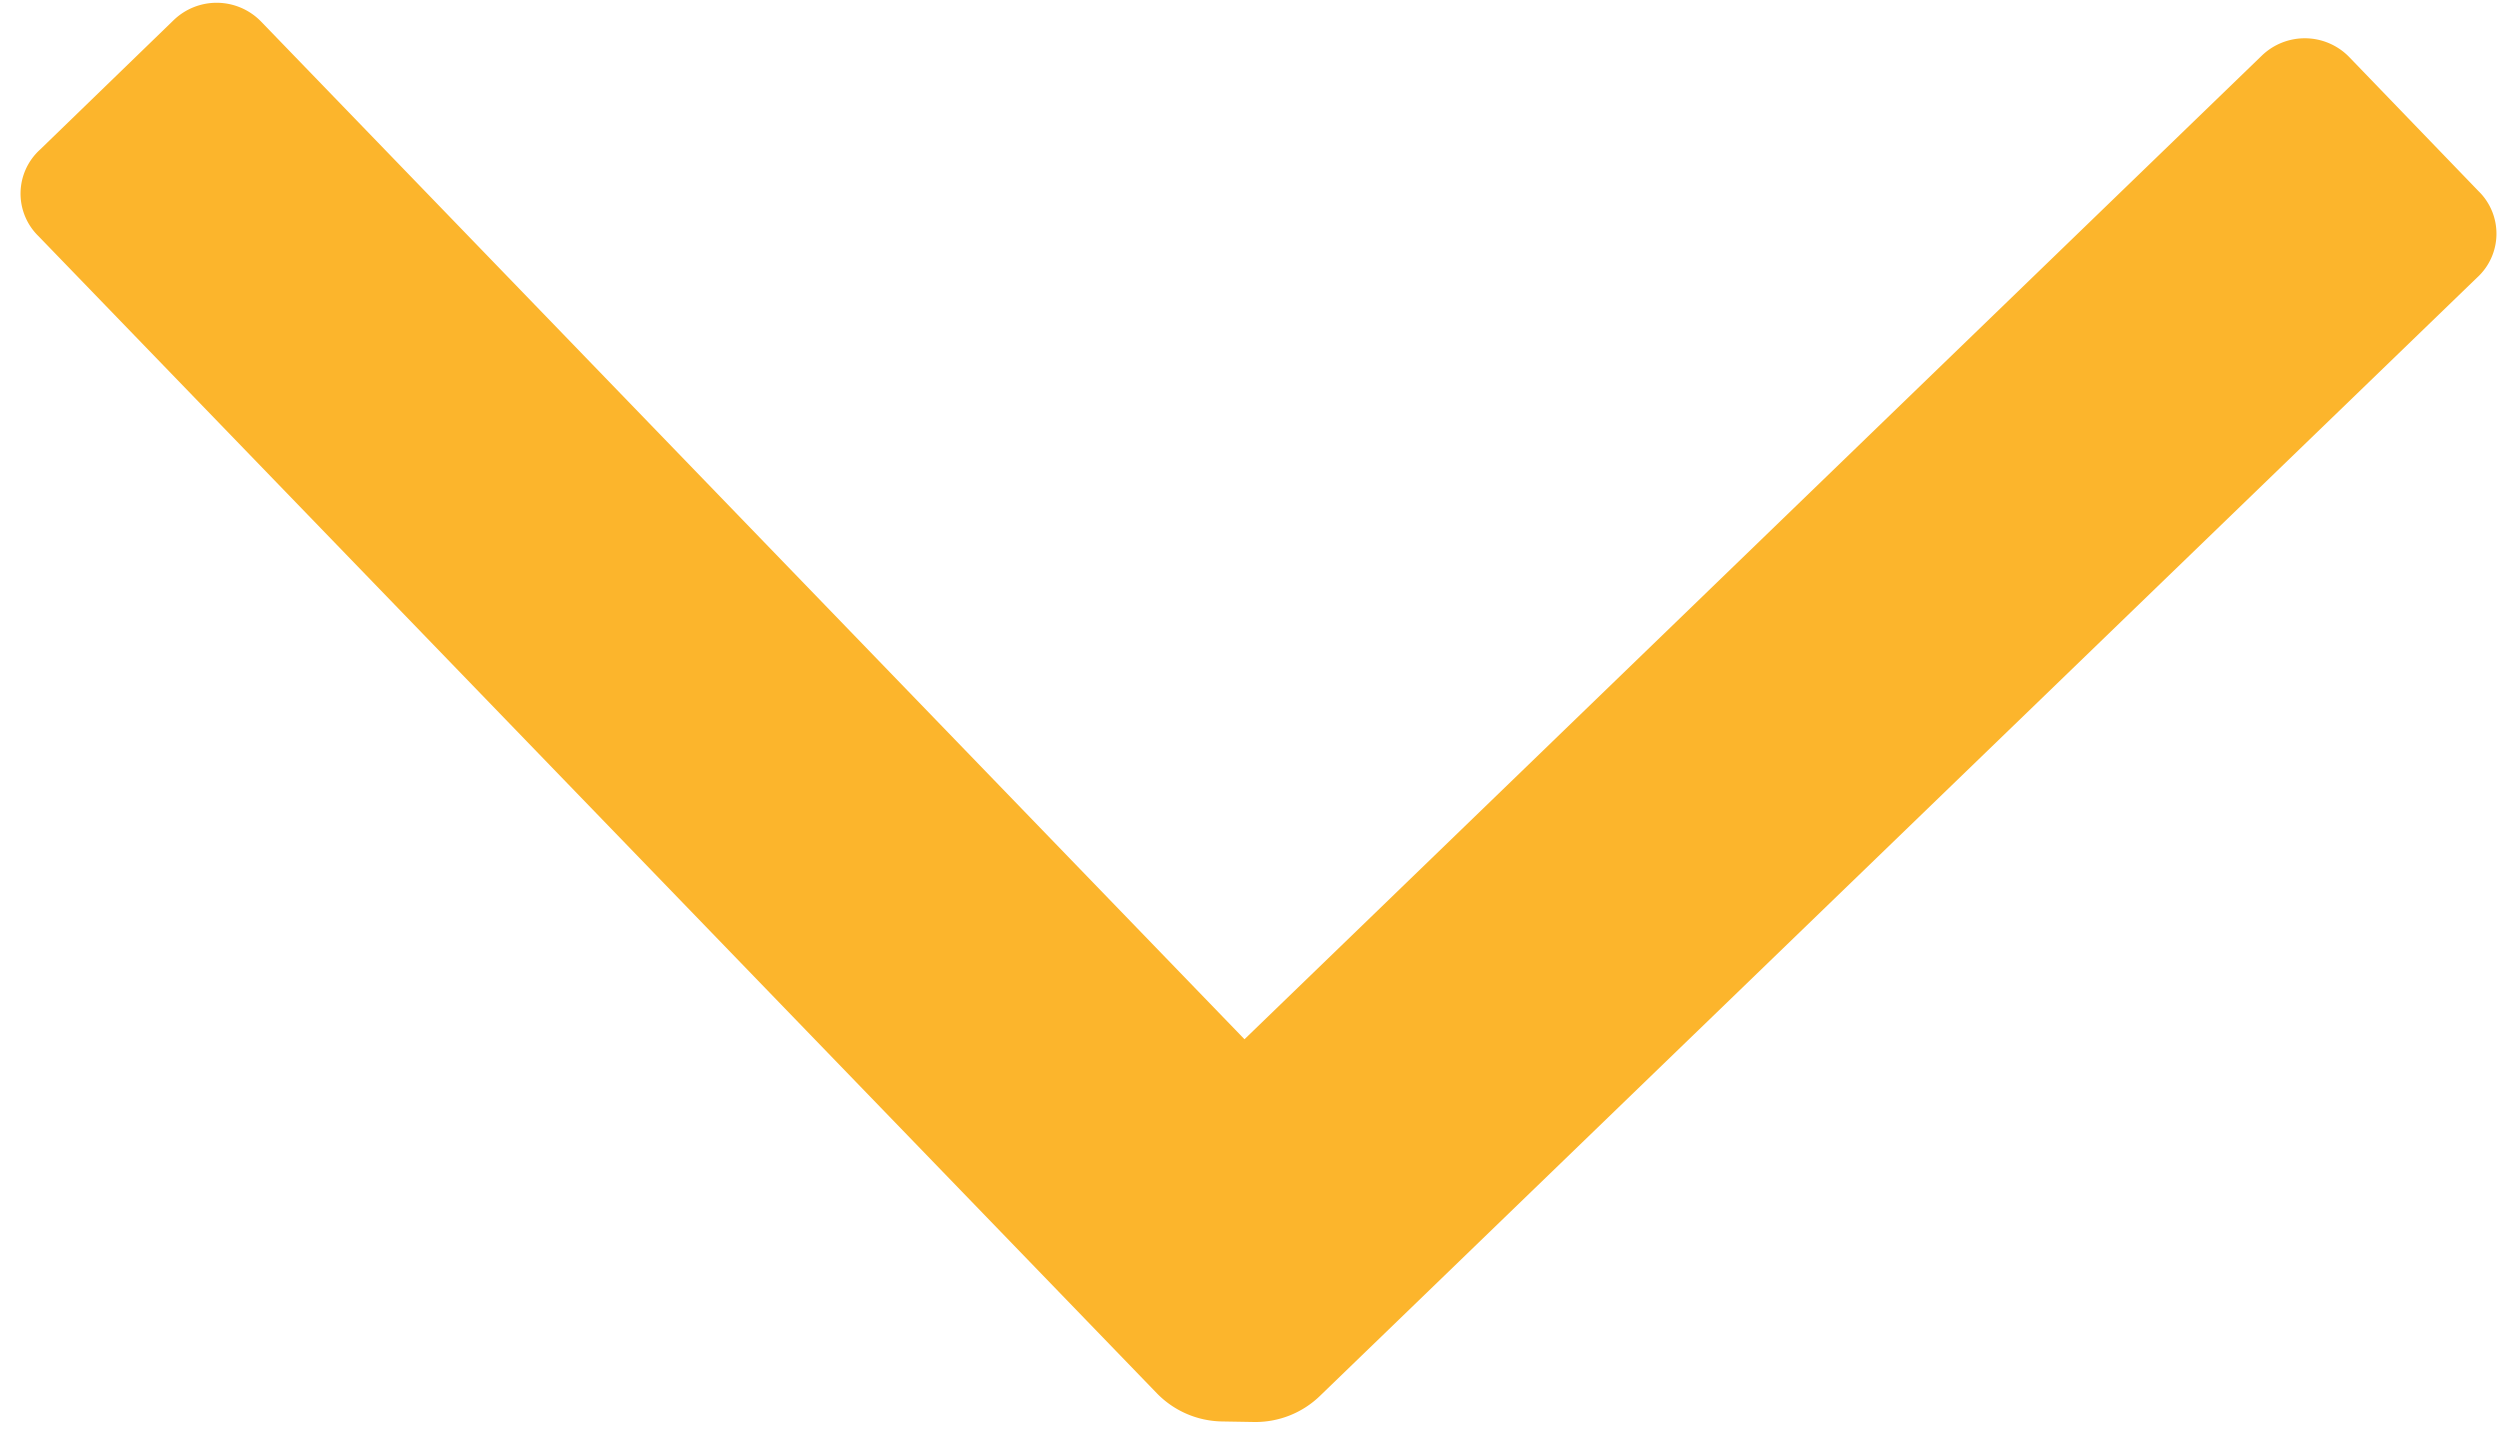 <svg xmlns="http://www.w3.org/2000/svg" width="39.049" height="22.553" viewBox="0 0 39.049 22.553"><defs><style>.a{fill:#fcb52c;}</style></defs><g transform="matrix(0.017, -1, 1, 0.017, 0, 21.878)"><path class="a" d="M21.6,3.715a.967.967,0,0,0,0-1.373L19.546.293a.928.928,0,0,0-1.353,0L.425,18.06A1.45,1.45,0,0,0,0,19.085v.5a1.45,1.45,0,0,0,.425,1.025L18.193,38.38a.928.928,0,0,0,1.353,0L21.6,36.331a.967.967,0,0,0,0-1.373L5.974,19.337Z"/></g></svg>